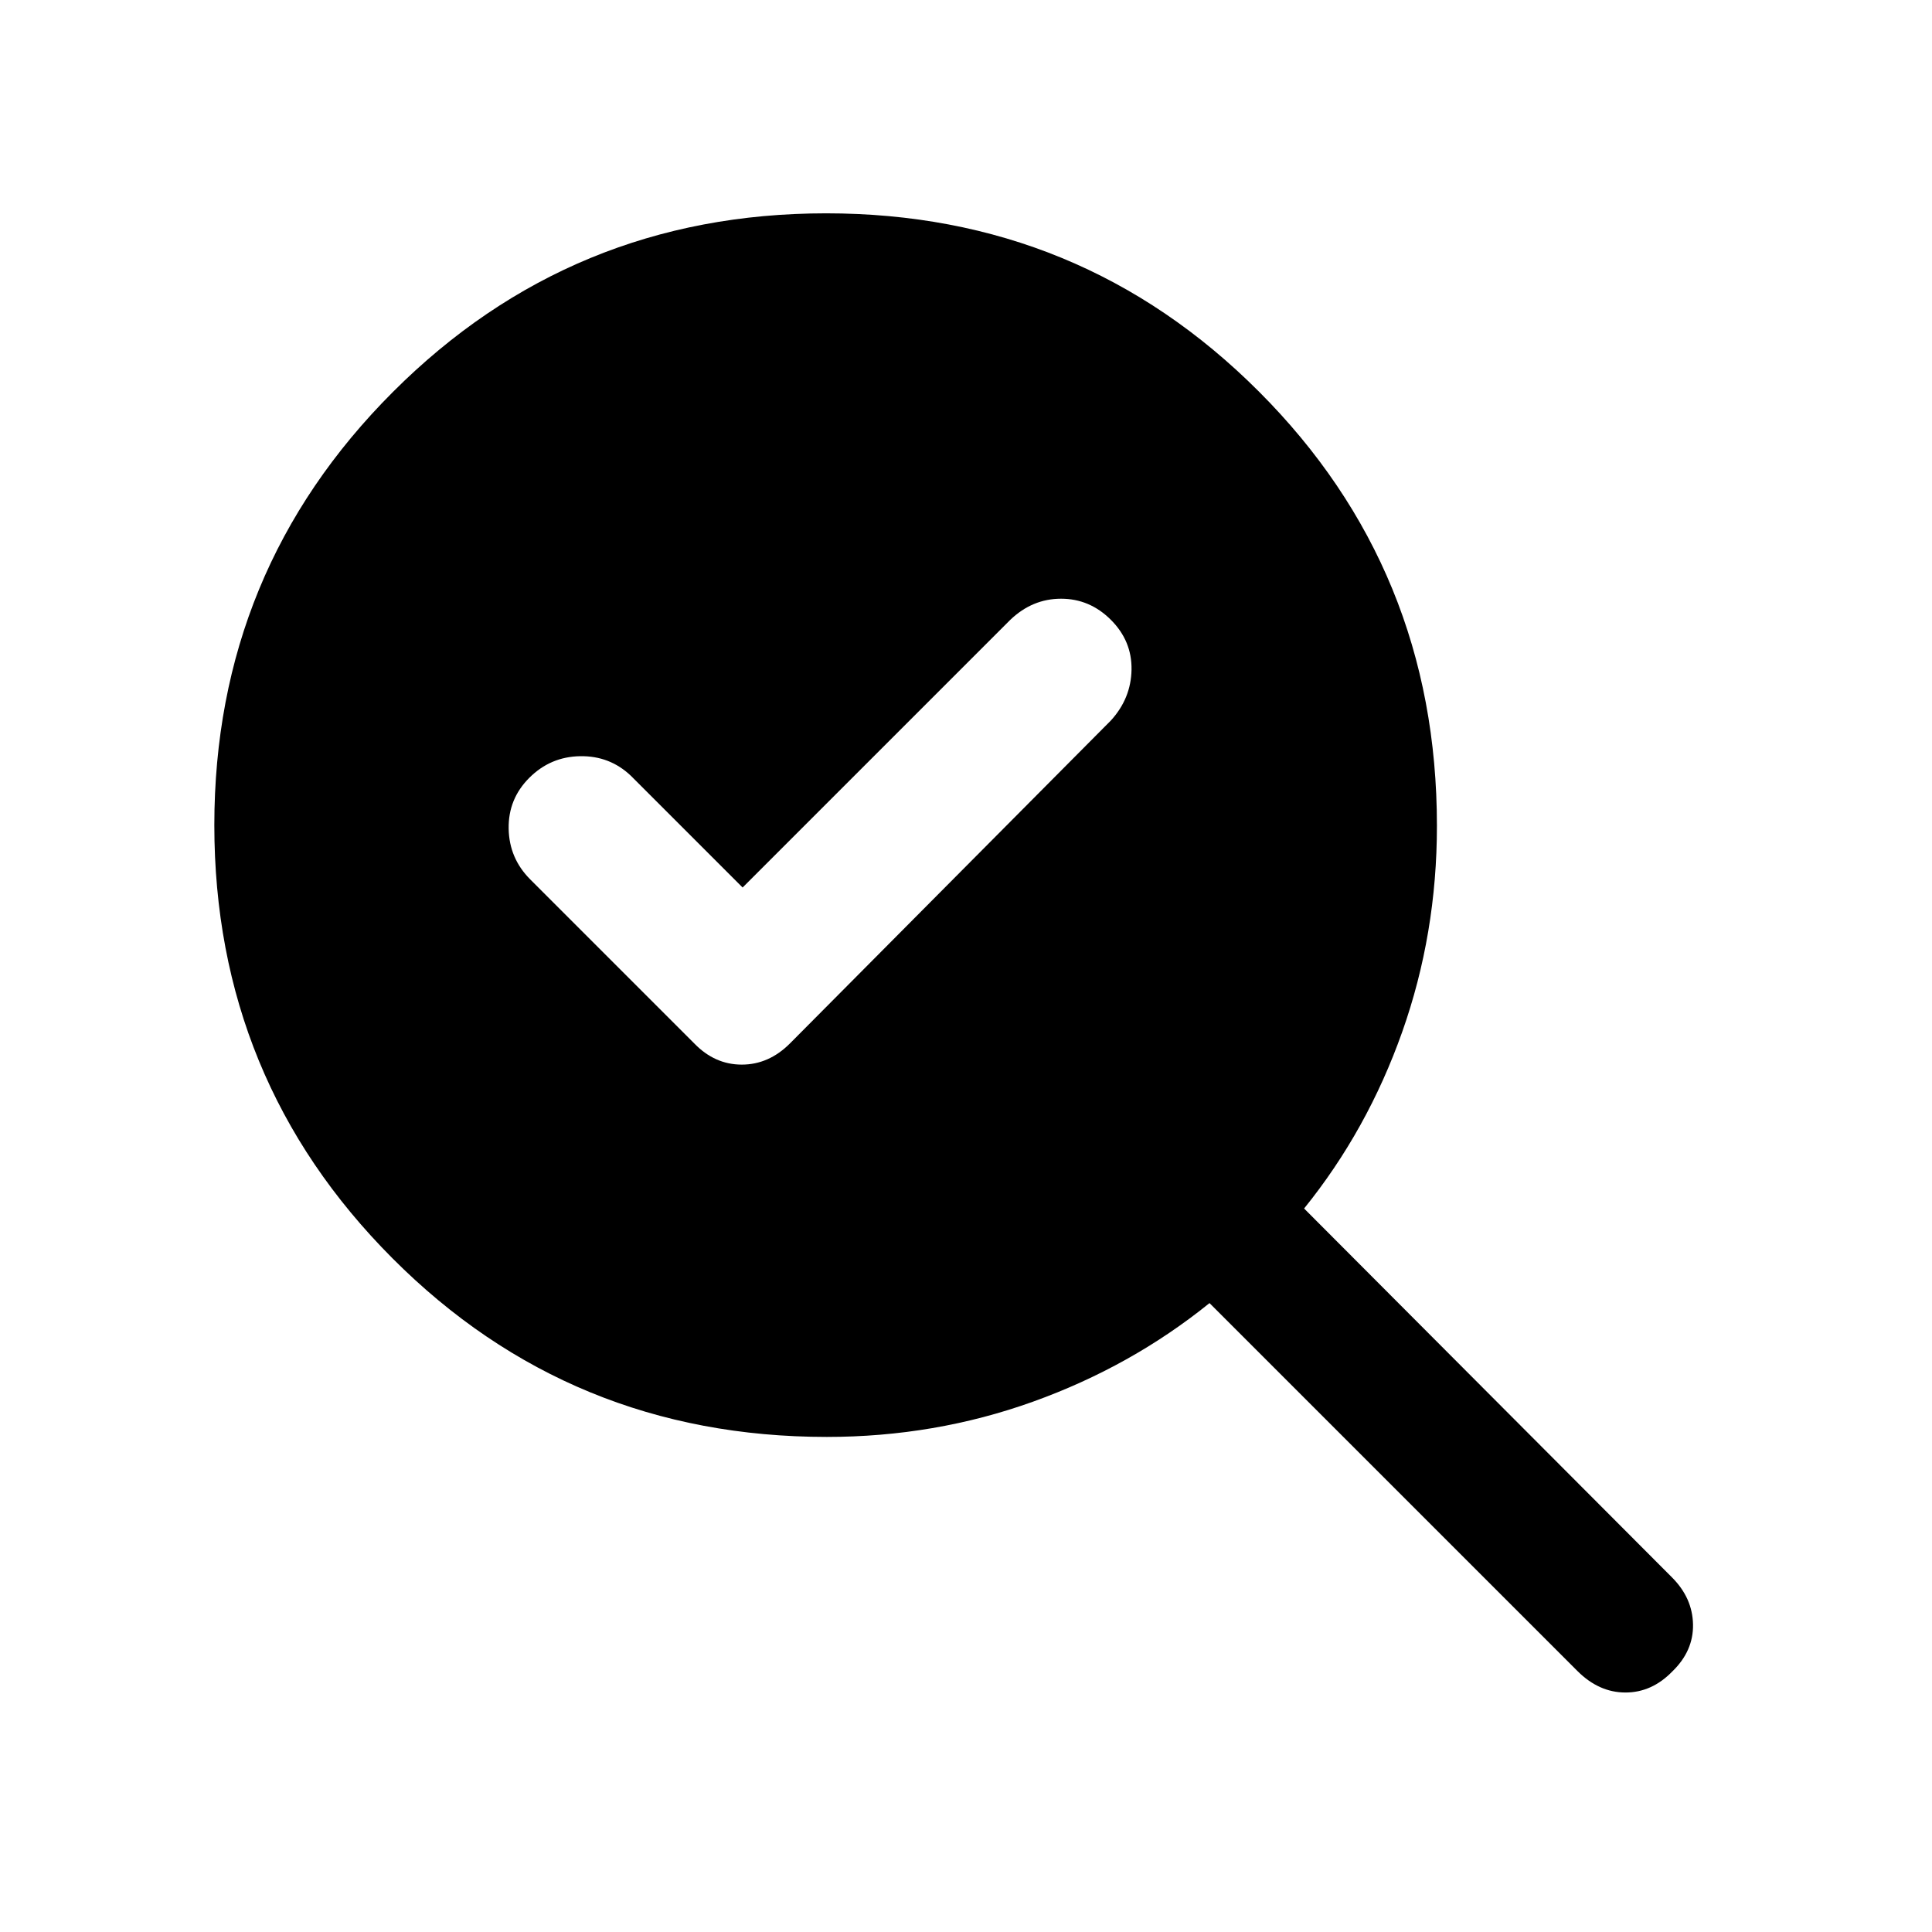 <svg xmlns="http://www.w3.org/2000/svg" height="20" viewBox="0 -960 960 960" width="20"><path d="m369-519-55.5-55.5q-10.5-10-25.25-9.75T263-573.5q-10.5 10.5-10.25 25.25T263.5-523l81.5 81.5q10.17 10.5 23.58 10.5 13.42 0 23.92-10.5L552-602q10-10.97 10.25-25.23Q562.5-641.5 552-652t-24.77-10.5q-14.26 0-25.23 10.5L369-519Zm41.84 273q-127.29 0-215.82-88.75Q106.5-423.5 106.5-550t88.75-215.25Q284-854 410.5-854t215 88.52Q714-676.95 714-549.66q0 53.66-17.25 102.41T648-359.5l182.8 183.3q10.2 10.2 10.45 23.37.25 13.16-10.25 23.33-10.17 10.5-23.33 10.5-13.17 0-23.87-10.7L601-312.5q-39 31.5-87.75 49T410.84-246Z"/></svg>